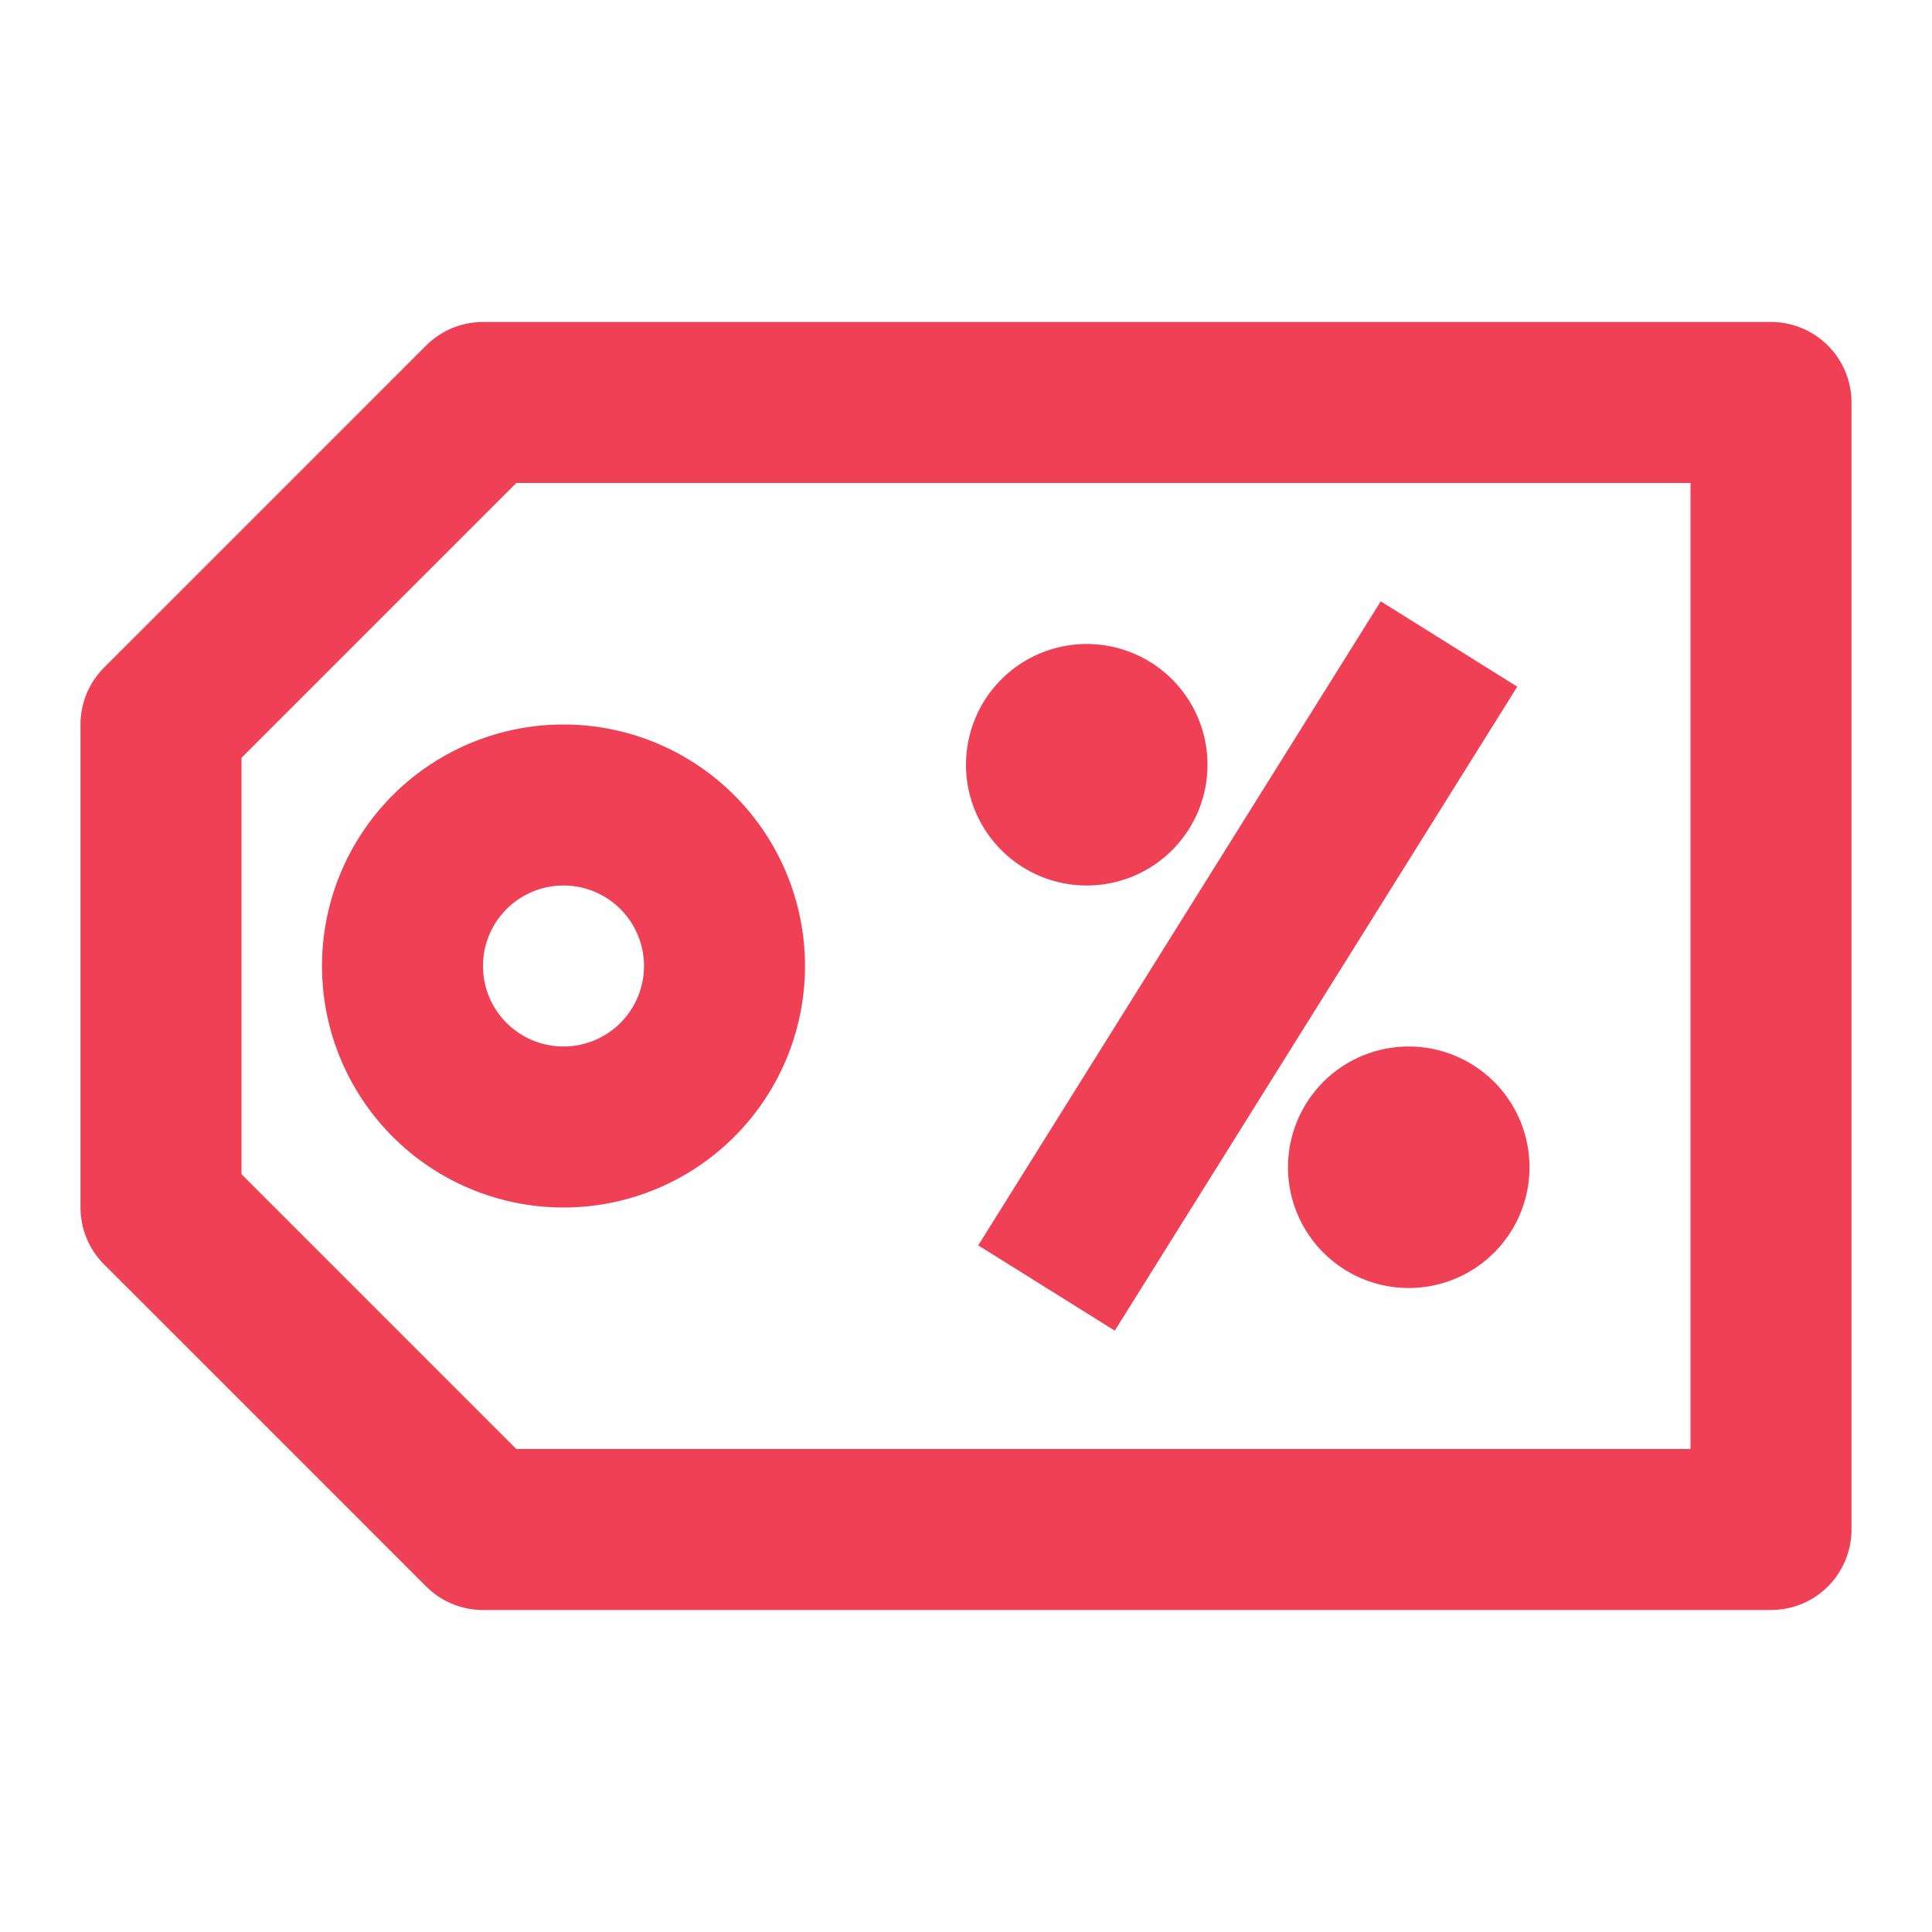 <svg xmlns:xlink="http://www.w3.org/1999/xlink" xmlns="http://www.w3.org/2000/svg" style="width: 24px; height: 24px; fill:#EF4056" width="24" height="24"><defs><symbol id="discount" xmlns="http://www.w3.org/2000/svg" viewBox="0 0 24 24"><path fill-rule="evenodd" d="M22 4a1 1 0 011 1v14a1 1 0 01-1 1H6a1 1 0 01-.707-.293l-4-4A1 1 0 011 15V9a1 1 0 01.293-.707l4-4A1 1 0 016 4h16zm-1 2H6.414L3 9.414v5.172L6.414 18H21V6zm-6 3.5a1.5 1.5 0 11-3 0 1.5 1.5 0 013 0zm2.5 6.5a1.5 1.5 0 100-3 1.5 1.5 0 000 3zM10 12a3 3 0 11-6 0 3 3 0 016 0zm-4 0a1 1 0 102 0 1 1 0 00-2 0zm12.848-3.47l-5 8-1.696-1.06 5-8 1.696 1.06z" clip-rule="evenodd"></path></symbol></defs><g><path fill-rule="evenodd" d="M22 4a1 1 0 011 1v14a1 1 0 01-1 1H6a1 1 0 01-.707-.293l-4-4A1 1 0 011 15V9a1 1 0 01.293-.707l4-4A1 1 0 016 4h16zm-1 2H6.414L3 9.414v5.172L6.414 18H21V6zm-6 3.5a1.5 1.5 0 11-3 0 1.5 1.5 0 013 0zm2.5 6.5a1.5 1.5 0 100-3 1.5 1.5 0 000 3zM10 12a3 3 0 11-6 0 3 3 0 016 0zm-4 0a1 1 0 102 0 1 1 0 00-2 0zm12.848-3.47l-5 8-1.696-1.06 5-8 1.696 1.06z" clip-rule="evenodd"></path></g></svg>